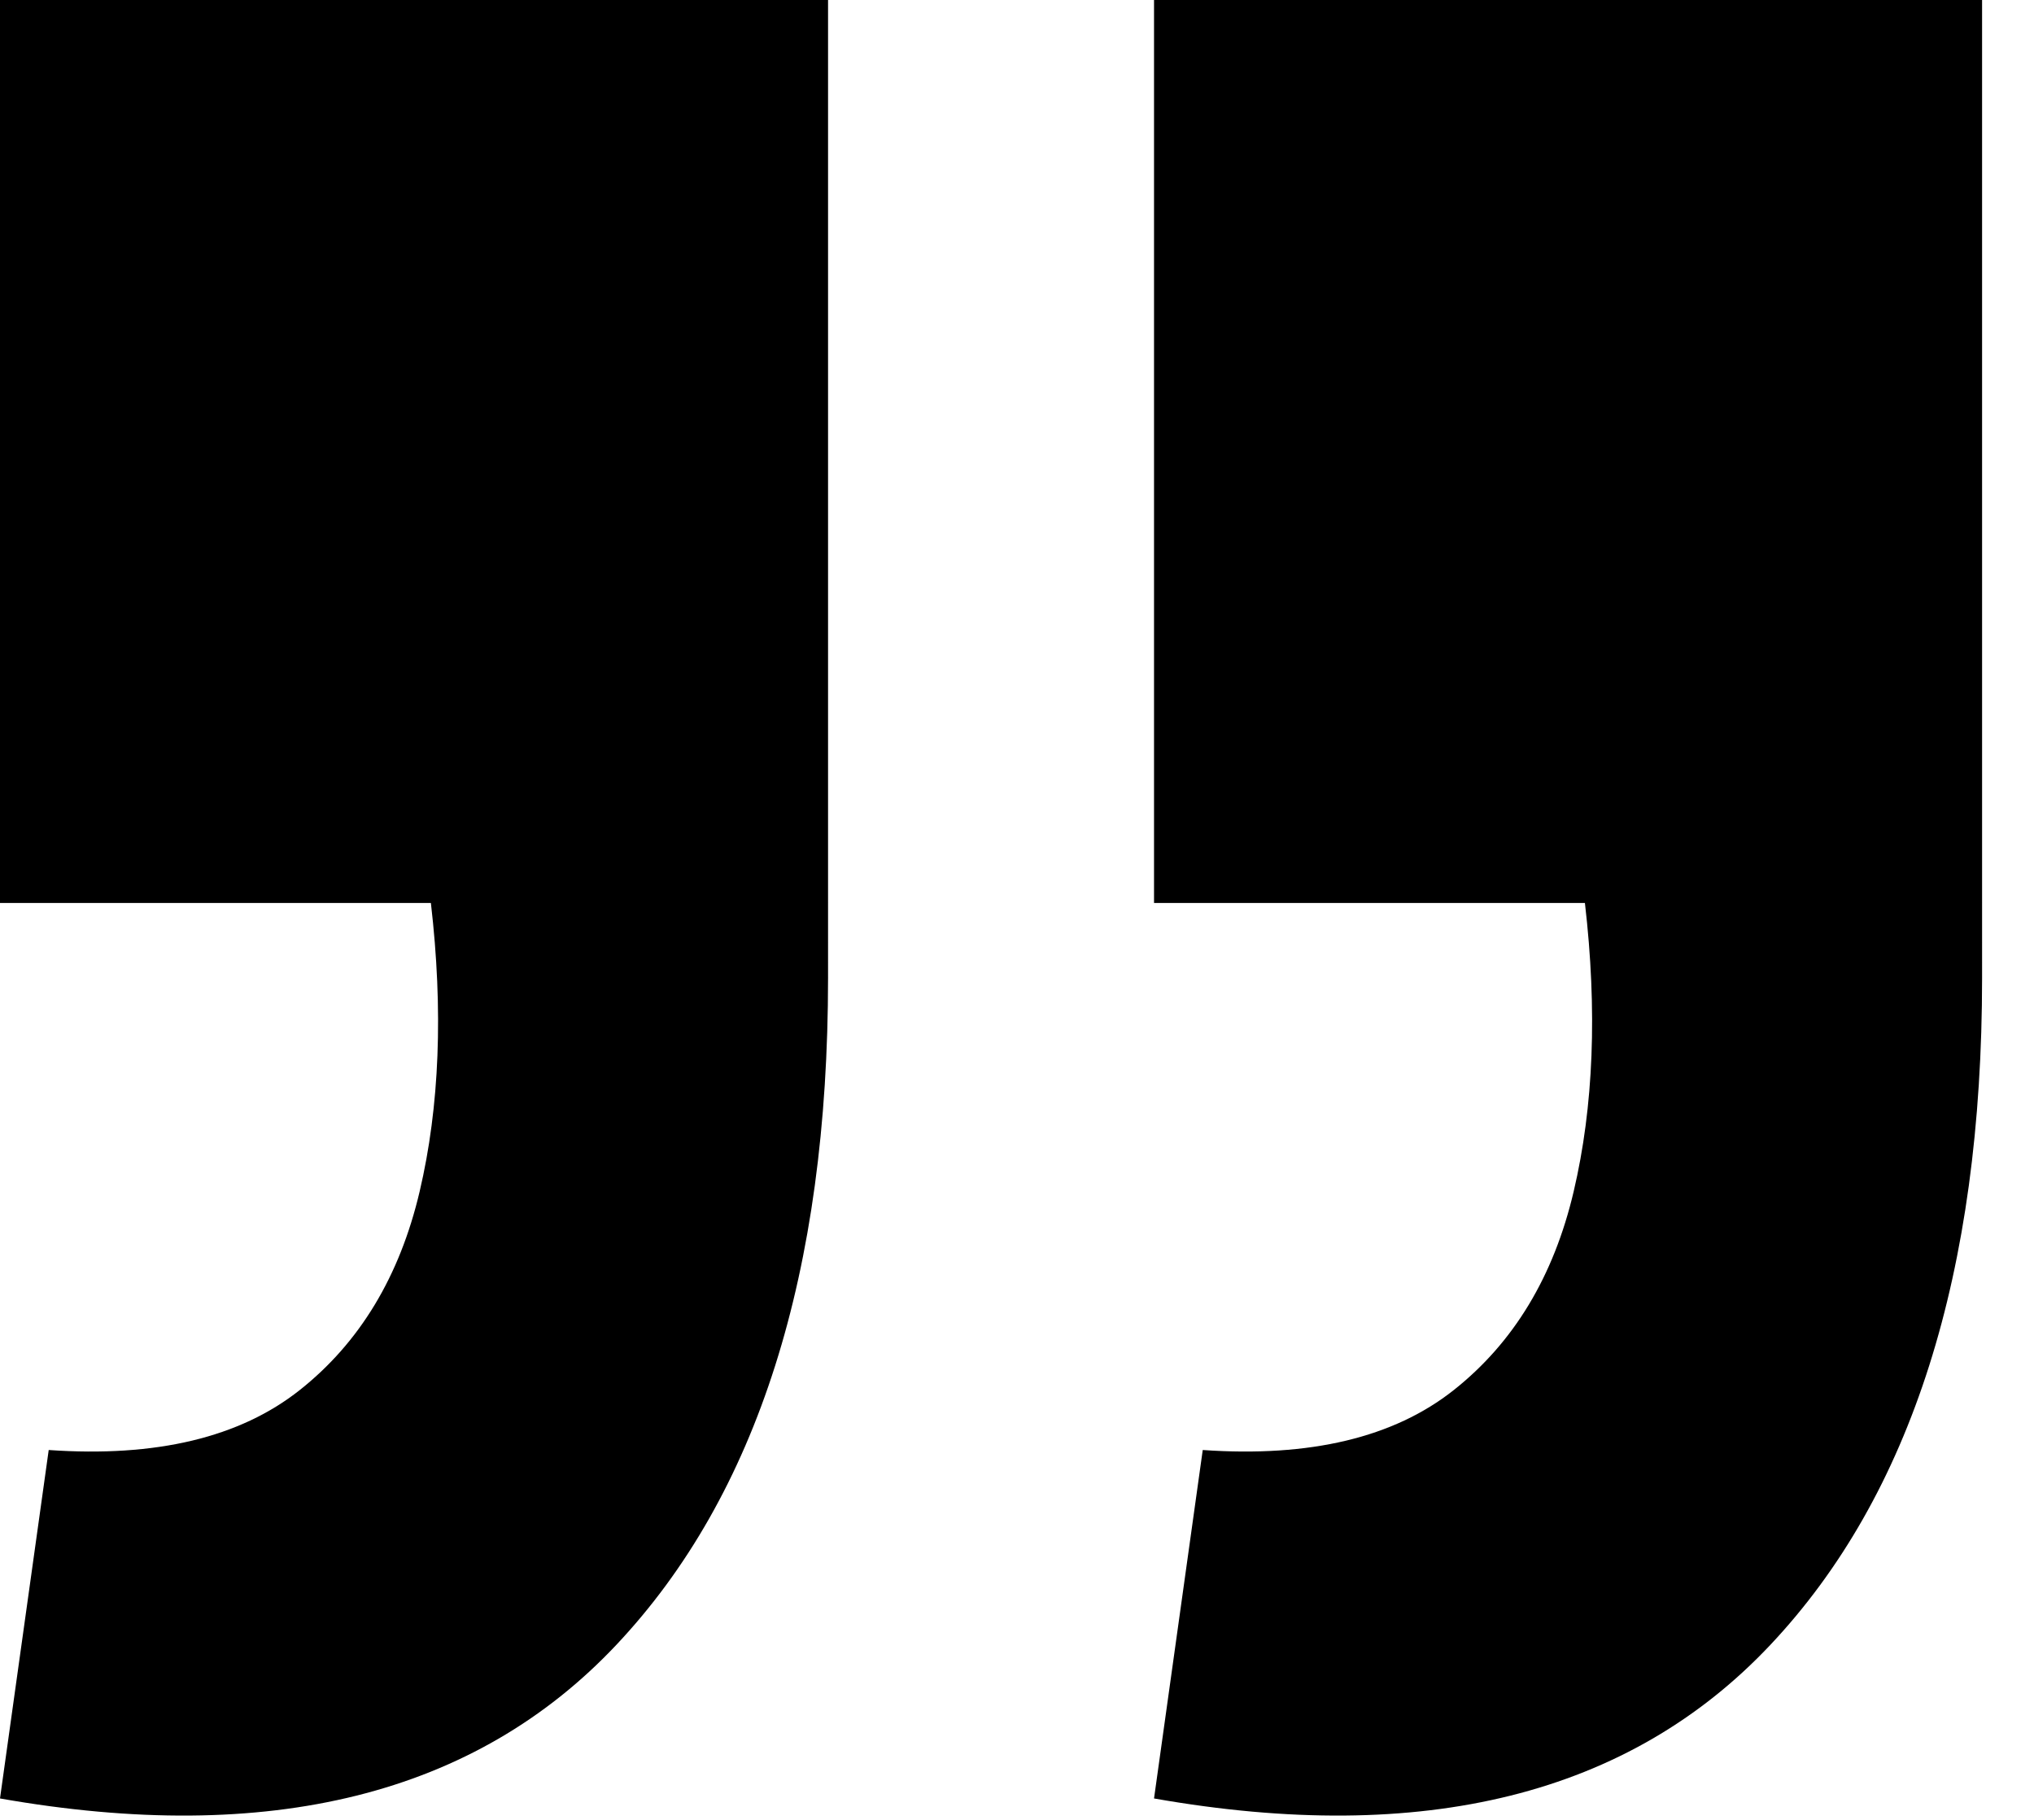 <svg xmlns="http://www.w3.org/2000/svg" width="38" height="34" viewBox="0 0 38 34">
    <path d="M0 0v16.87h8.05c.233 2.007.163 3.803-.21 5.39-.373 1.587-1.12 2.823-2.24 3.71S2.917 27.23.91 27.09L0 33.6c5.04.887 8.878-.07 11.515-2.87 2.637-2.8 3.955-6.953 3.955-12.46V0H0zm21.56 0v16.87h8.05c.233 2.007.163 3.803-.21 5.39-.373 1.587-1.12 2.823-2.24 3.71s-2.683 1.26-4.69 1.12l-.91 6.51c5.04.887 8.878-.07 11.515-2.87 2.637-2.8 3.955-6.953 3.955-12.46V0H21.56z"/>
</svg>
